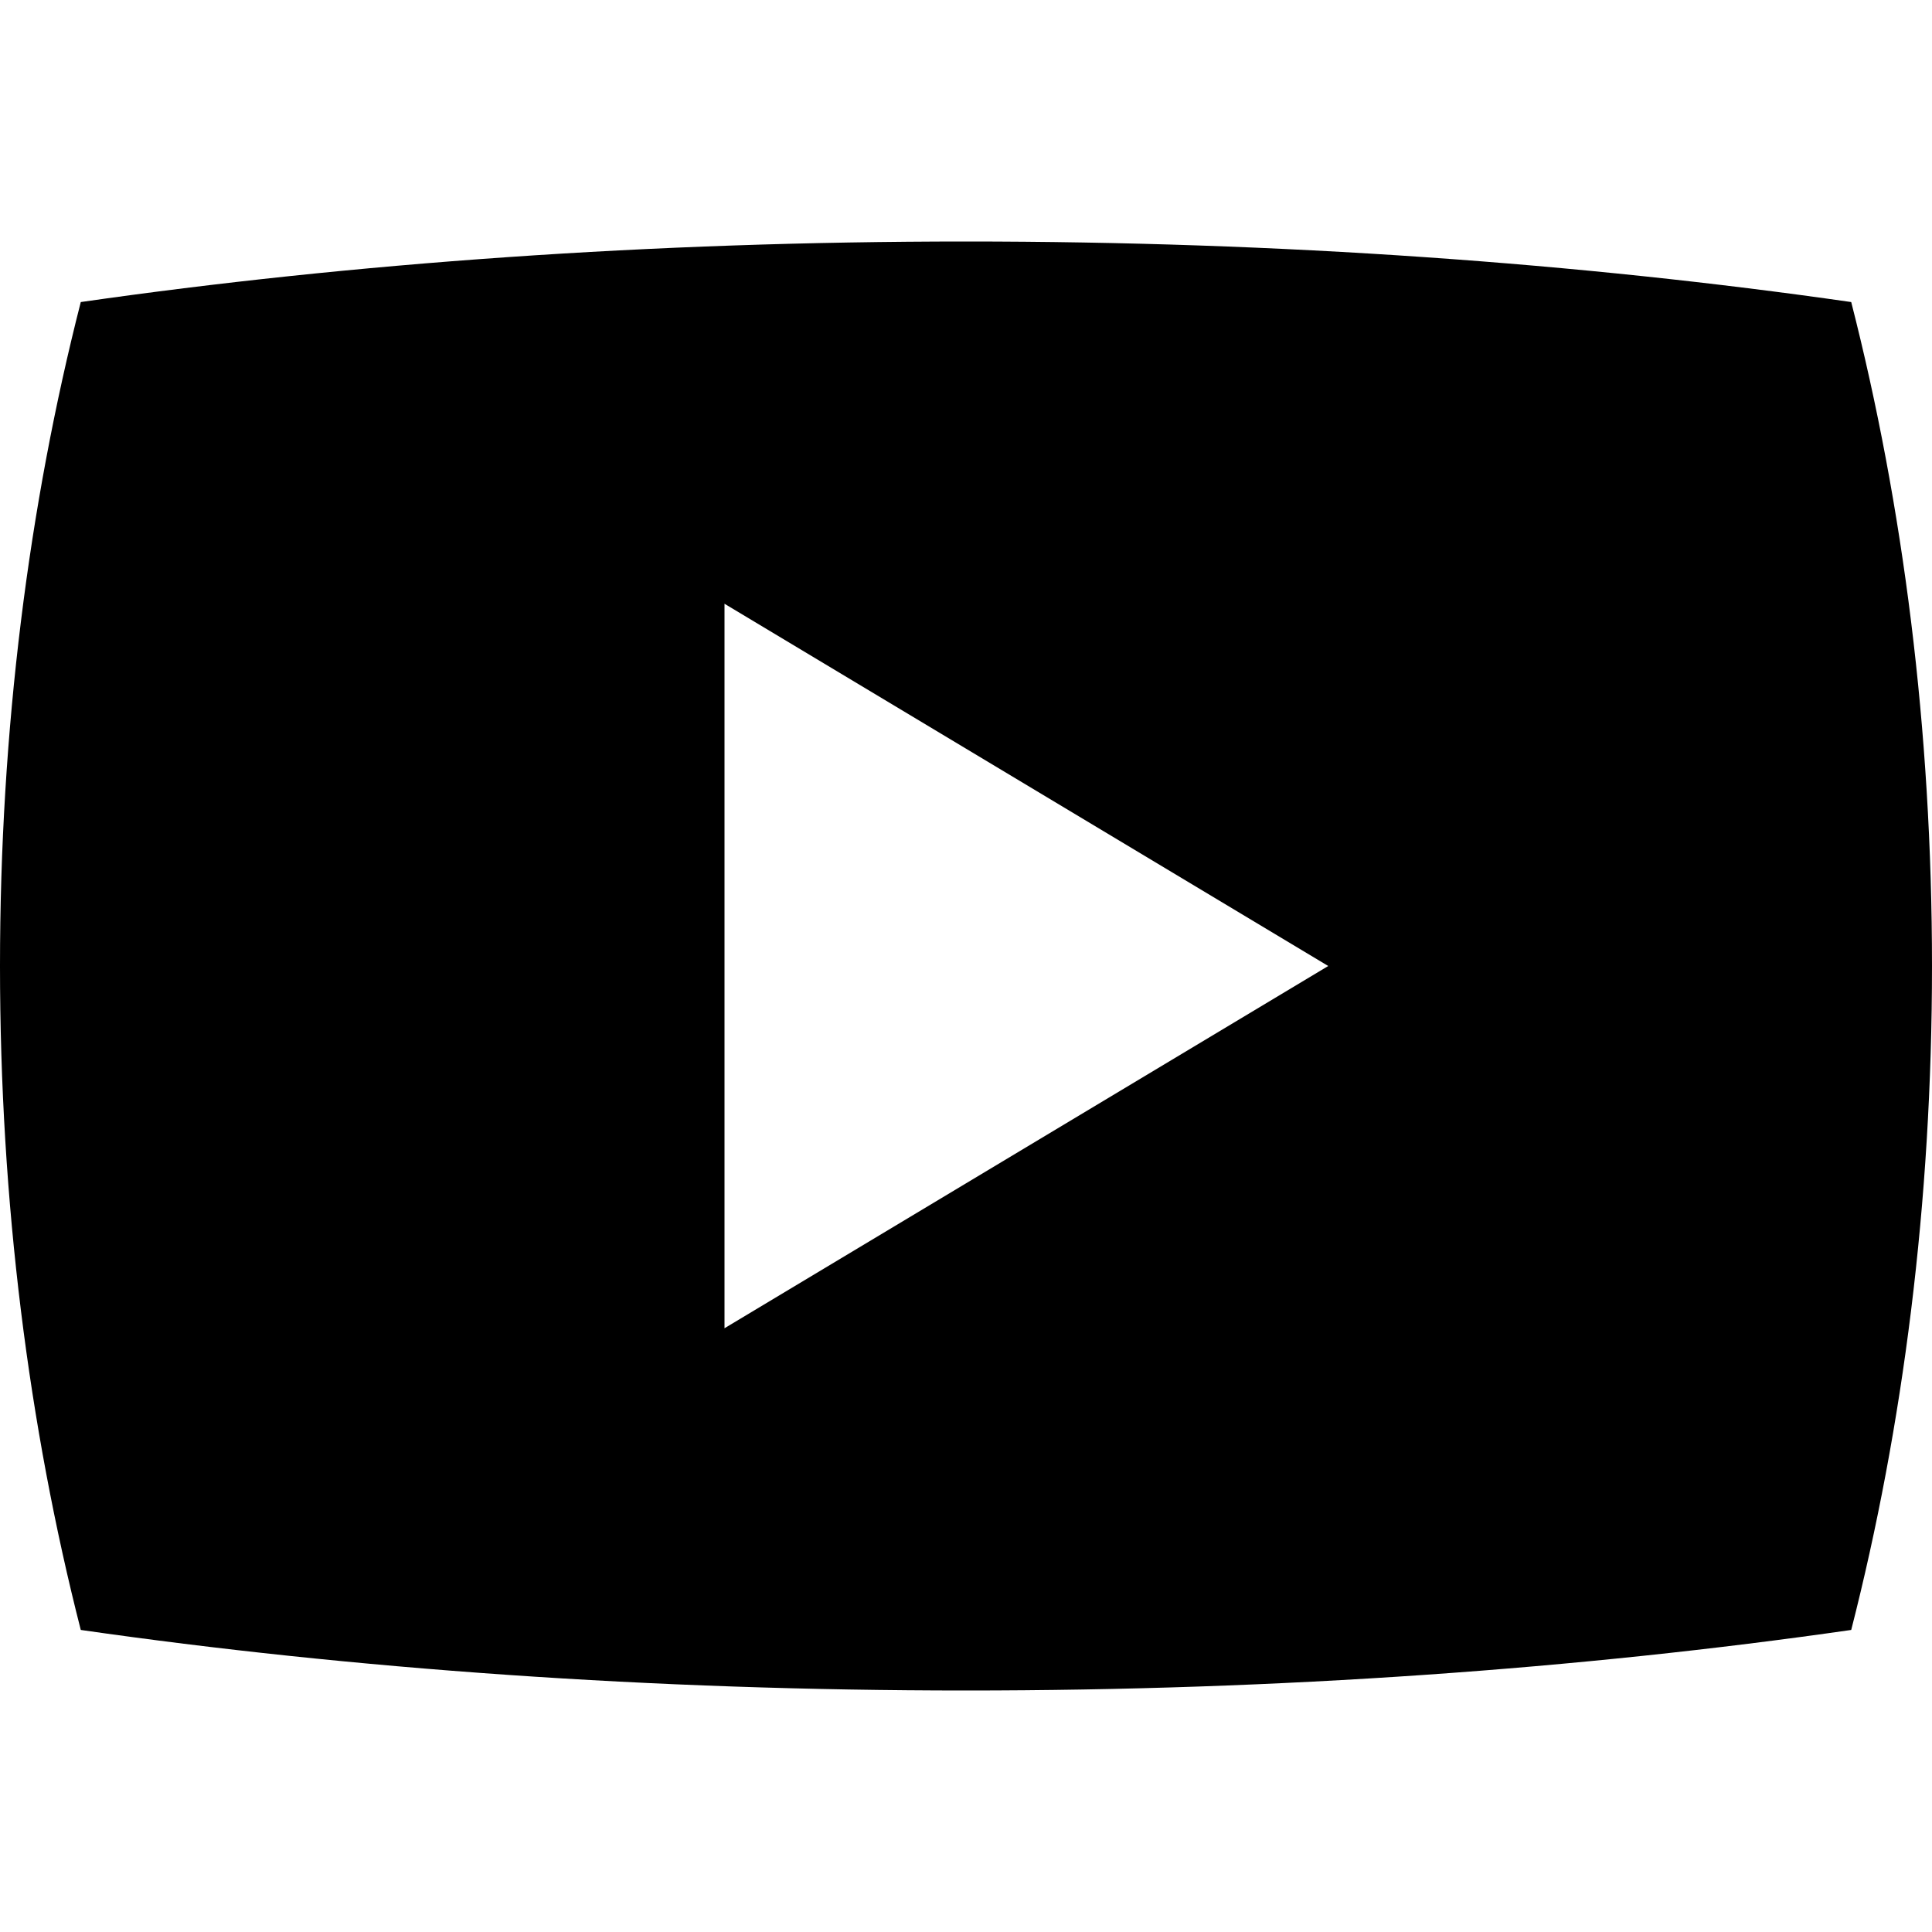 <?xml version="1.0" encoding="utf-8"?> <!-- Generator: IcoMoon.io --> <!DOCTYPE svg PUBLIC "-//W3C//DTD SVG 1.1//EN" "http://www.w3.org/Graphics/SVG/1.1/DTD/svg11.dtd"> <svg width="32" height="32" viewBox="0 0 32 32" xmlns="http://www.w3.org/2000/svg" xmlns:xlink="http://www.w3.org/1999/xlink" fill="#000000"><g><path d="M 30.662,5.003C 26.174,4.358, 21.214,4, 16,4c-5.214,0-10.174,0.358-14.662,1.003 C 0.477,8.37,0,12.089,0,16c0,3.911, 0.477,7.63, 1.338,10.997C 5.826,27.642, 10.786,28, 16,28 c 5.214,0, 10.174-0.358, 14.662-1.003C 31.523,23.63, 32,19.911, 32,16C 32,12.089, 31.523,8.37, 30.662,5.003z M 12,22L 12,10 l 10,6L 12,22z"></path></g></svg>